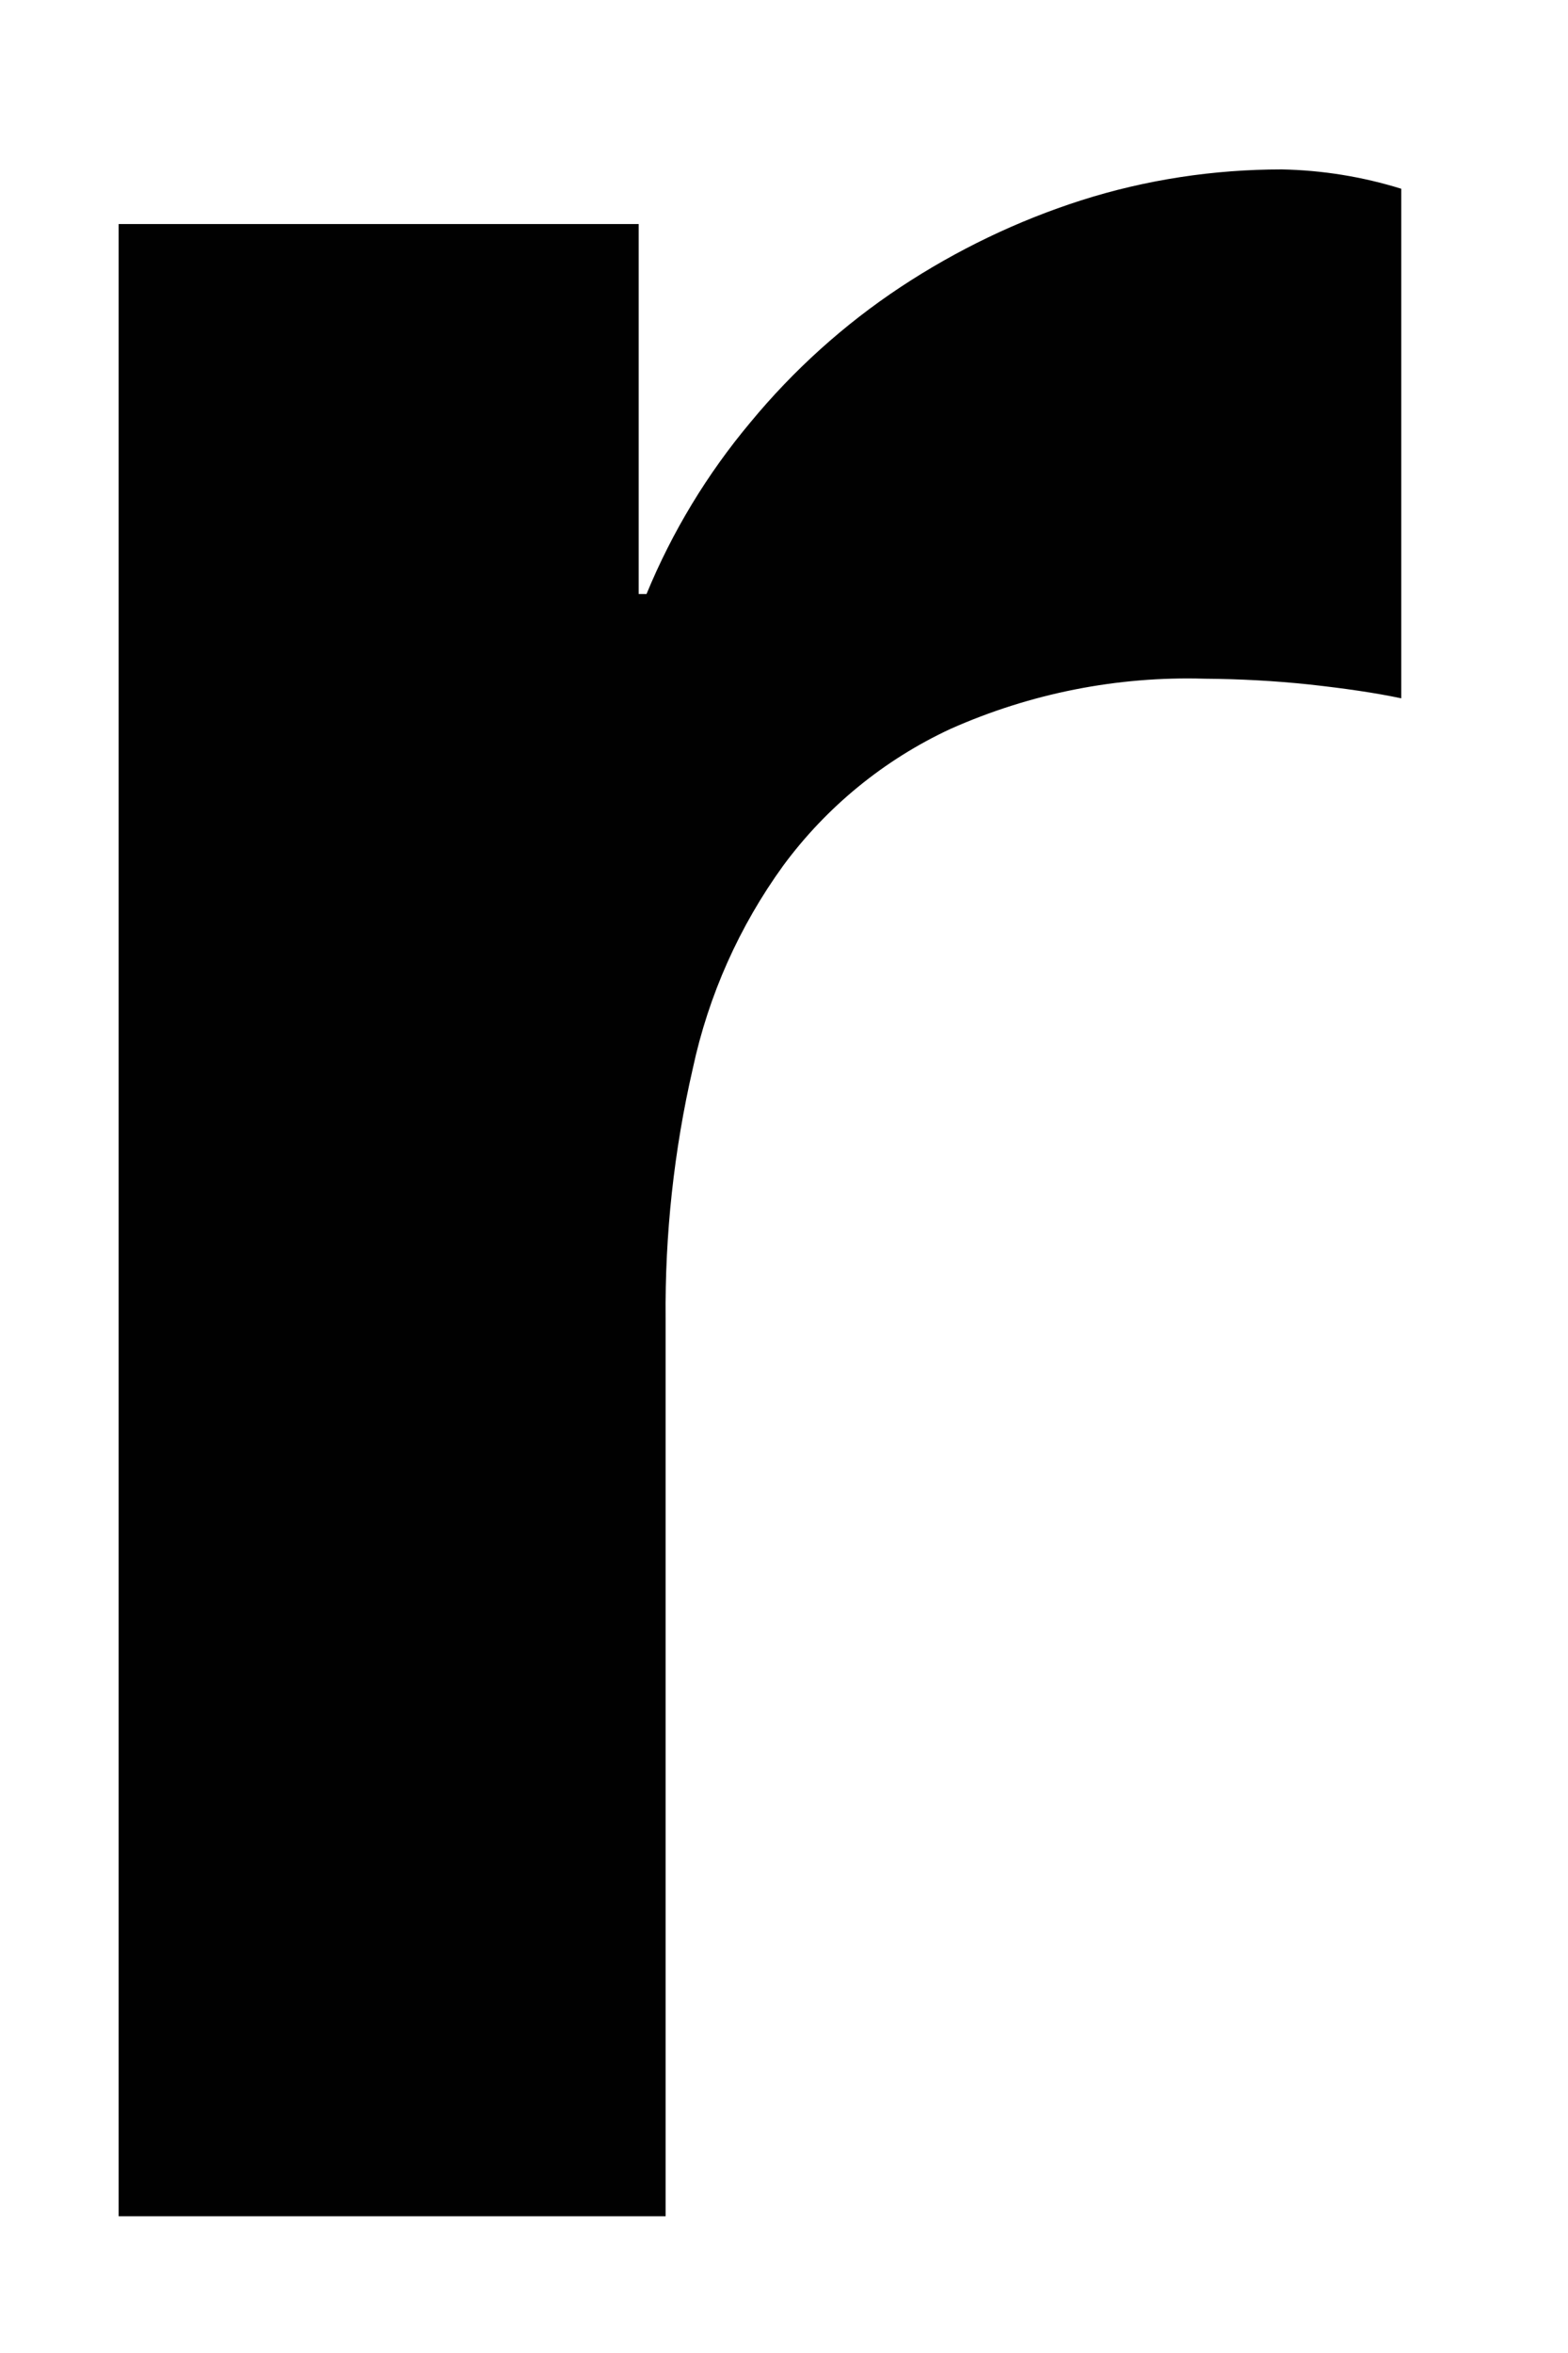 <svg width="6" height="9" viewBox="0 0 6 9" fill="none" xmlns="http://www.w3.org/2000/svg">
<path id="path14" d="M2.444 0.857V2.272H2.474C2.572 2.034 2.706 1.813 2.871 1.616C3.036 1.416 3.23 1.241 3.446 1.098C3.661 0.956 3.894 0.844 4.138 0.766C4.386 0.687 4.645 0.648 4.905 0.648C5.06 0.651 5.214 0.676 5.362 0.722V2.671C5.263 2.65 5.145 2.633 5.009 2.618C4.876 2.604 4.743 2.597 4.61 2.596C4.275 2.586 3.943 2.652 3.637 2.788C3.383 2.906 3.163 3.086 2.997 3.311C2.829 3.543 2.711 3.807 2.651 4.087C2.579 4.4 2.544 4.722 2.547 5.044V8.477H0.454V0.857H2.444Z" fill="#010101"/>
</svg>
